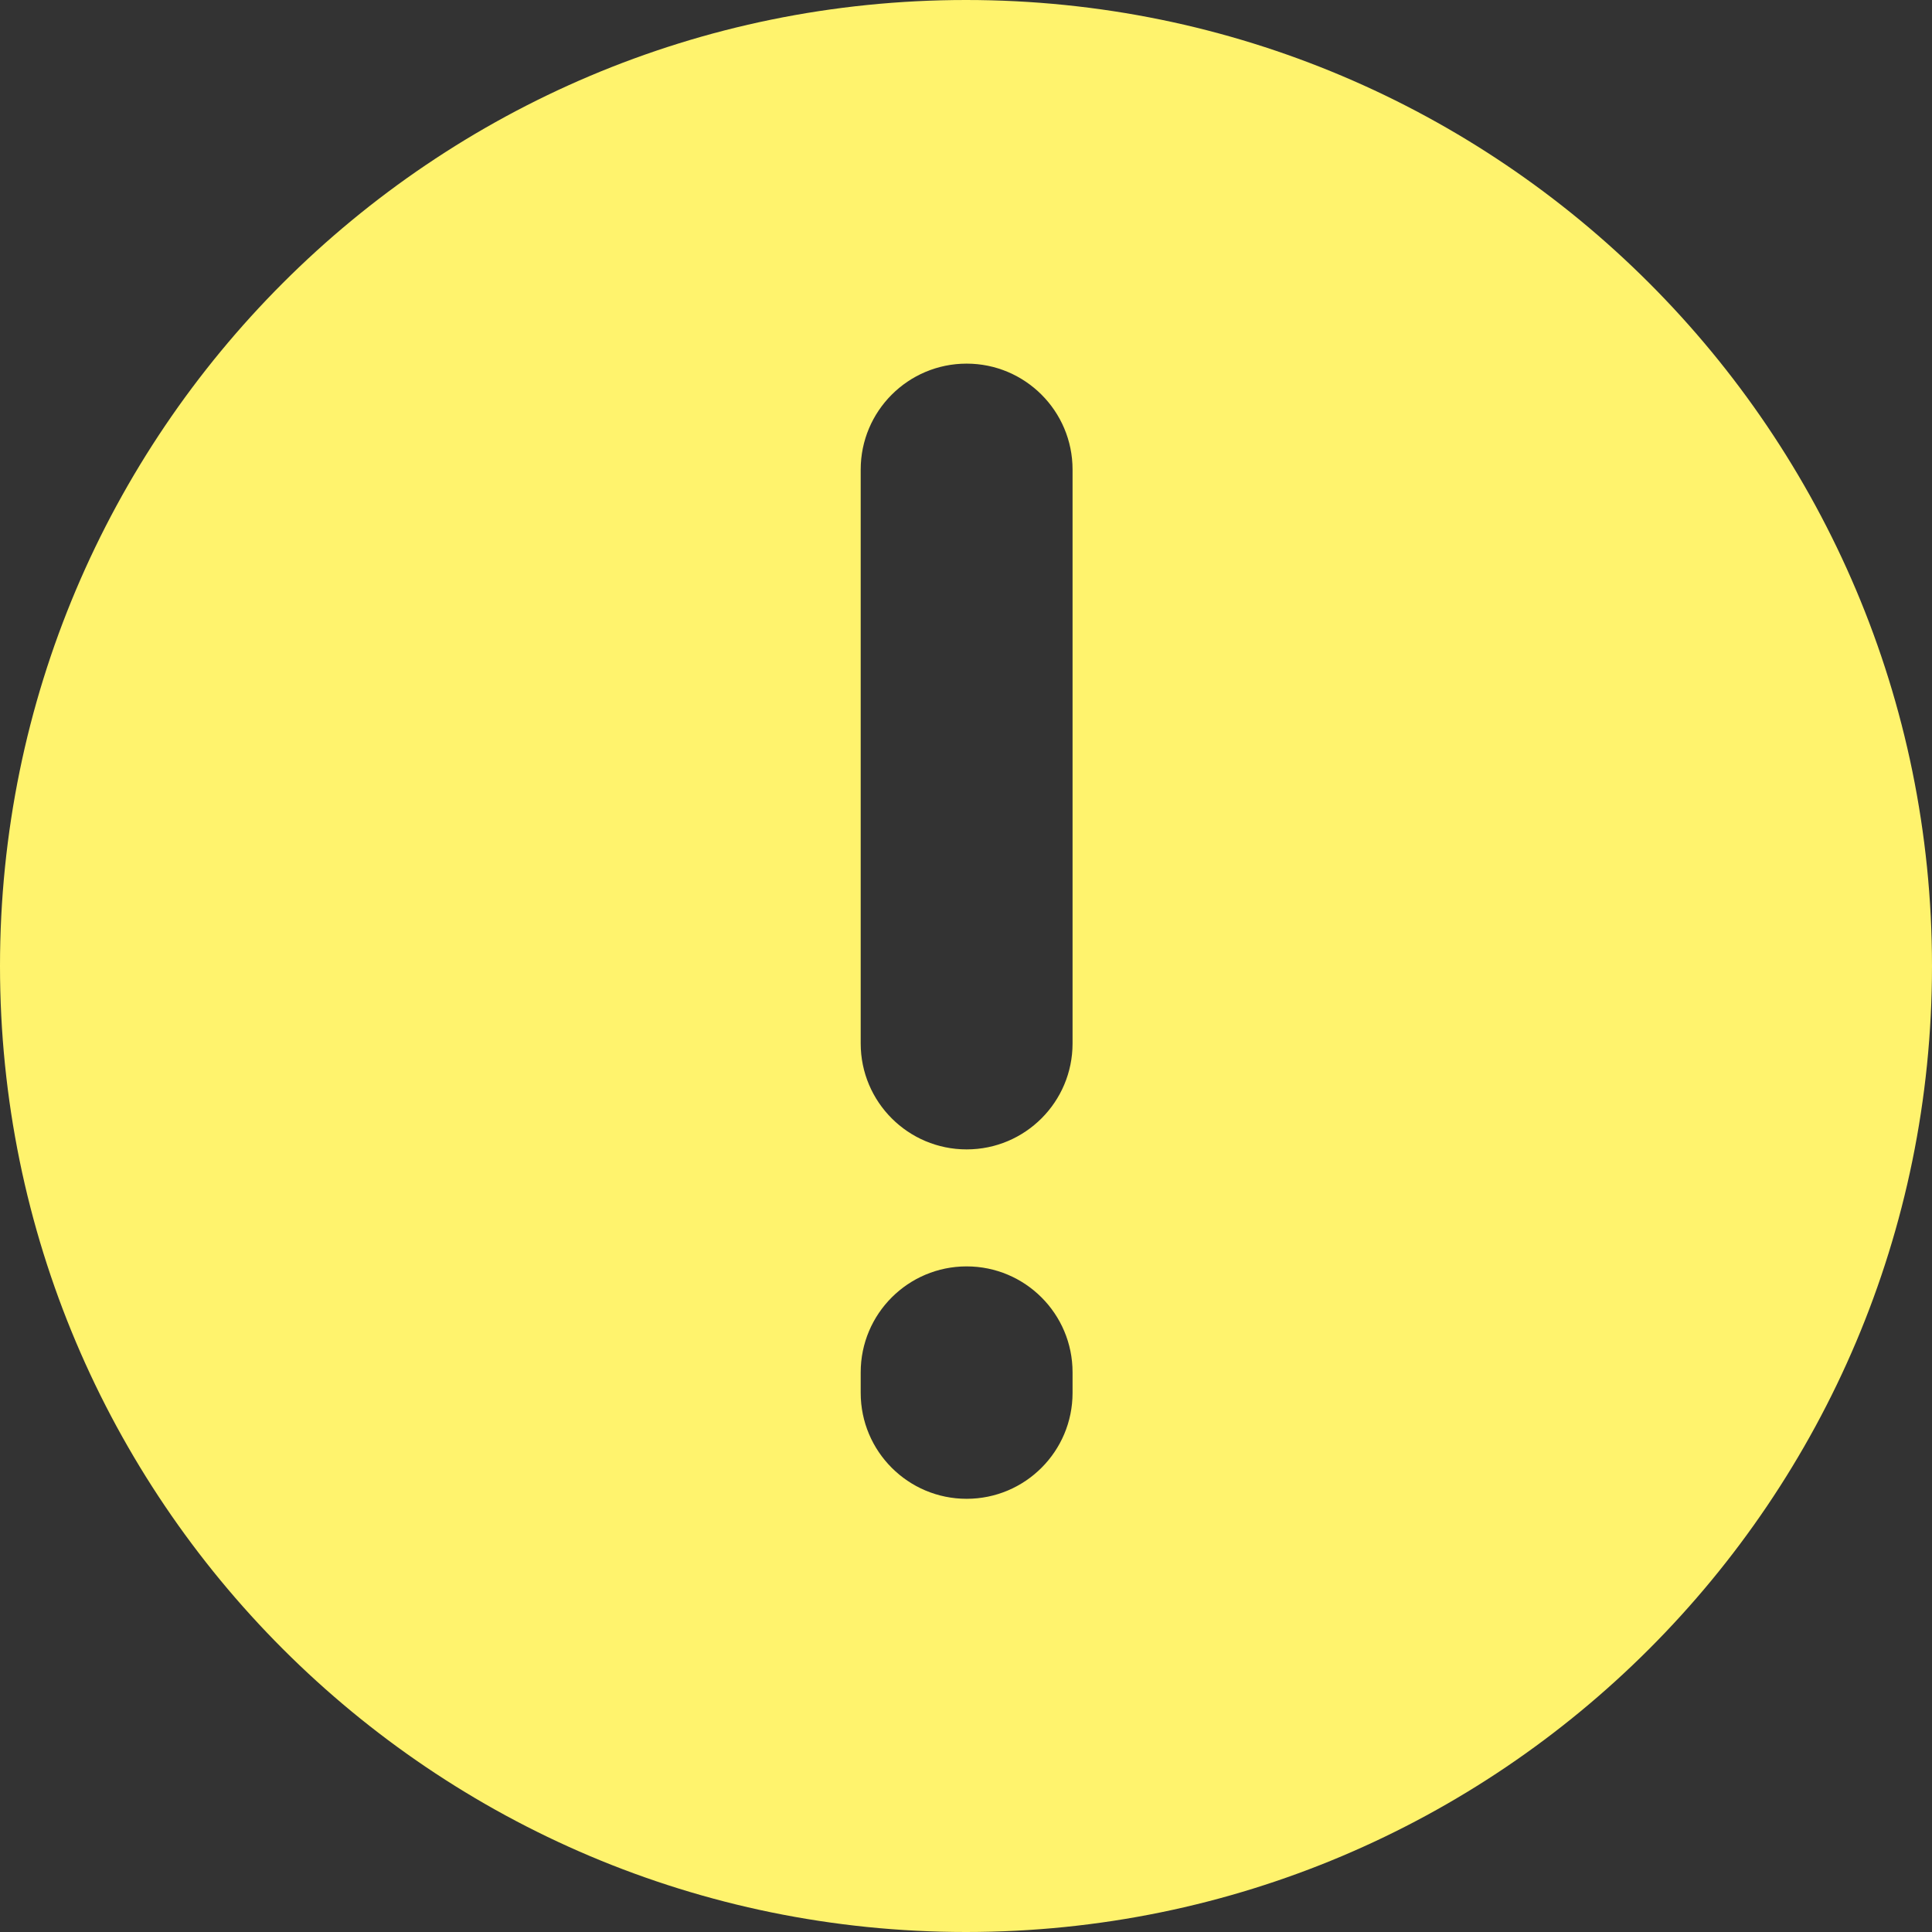 <svg width="611" height="611" viewBox="0 0 611 611" fill="none" xmlns="http://www.w3.org/2000/svg">
<rect x="0" y="0" width="611" height="611" fill="#333333" stroke="none"/>
<path fill-rule="evenodd" clip-rule="evenodd" d="M305.5 611C474.223 611 611 474.223 611 305.5C611 136.777 474.223 0 305.5 0C136.777 0 0 136.777 0 305.5C0 474.223 136.777 611 305.5 611ZM272.199 330C272.199 348.5 287.199 363.5 305.699 363.5C324.199 363.5 339.199 348.5 339.199 330V148.5C339.199 130 324.199 115 305.699 115C287.199 115 272.199 130 272.199 148.5V330ZM272.199 440.5C272.199 459 287.199 474 305.699 474C324.199 474 339.199 459 339.199 440.5V434C339.199 415.5 324.199 400.5 305.699 400.5C287.199 400.5 272.199 415.5 272.199 434V440.5Z" fill="#FFF36D"/>
</svg>
